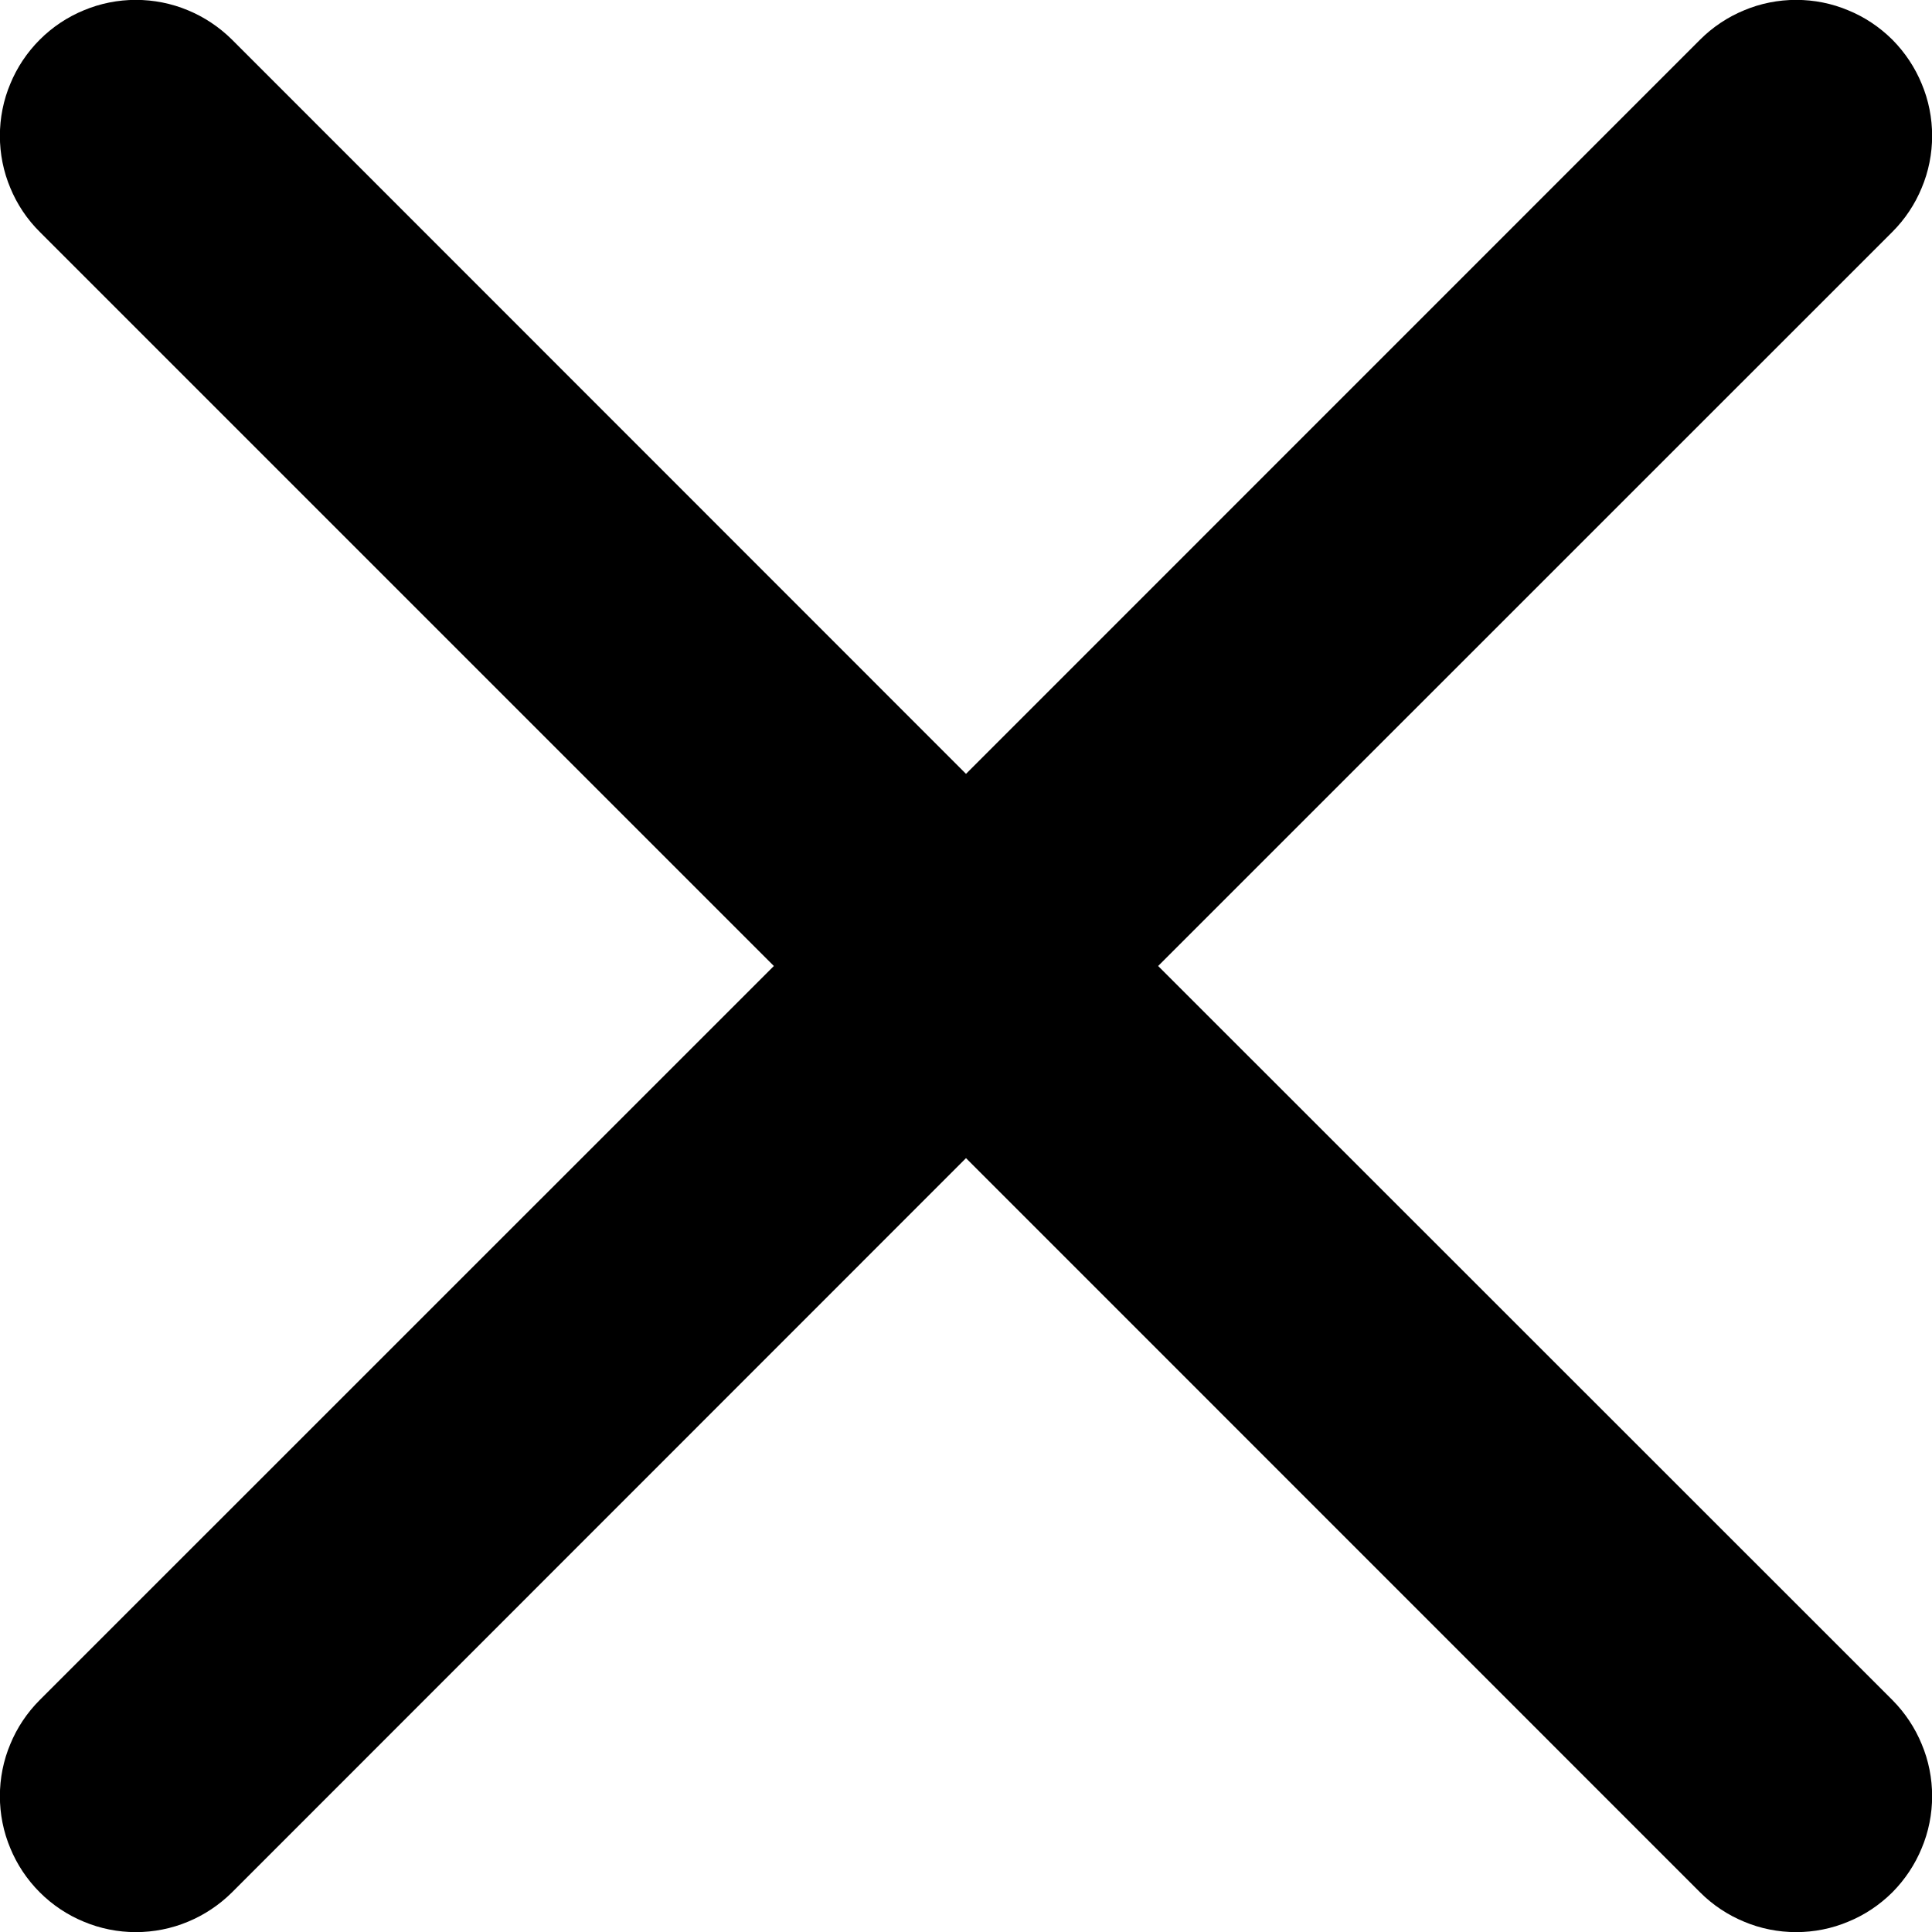 <svg width="16" height="16" viewBox="0 0 16 16" fill="none" xmlns="http://www.w3.org/2000/svg">
<path d="M0.683 1.567C0.624 1.509 0.578 1.44 0.547 1.364C0.515 1.289 0.499 1.207 0.499 1.125C0.499 1.043 0.515 0.961 0.547 0.886C0.578 0.81 0.624 0.741 0.683 0.682C0.741 0.624 0.81 0.578 0.886 0.547C0.962 0.515 1.043 0.499 1.125 0.499C1.207 0.499 1.289 0.515 1.365 0.547C1.44 0.578 1.509 0.624 1.568 0.682L8 7.116L14.433 0.682C14.491 0.624 14.56 0.578 14.636 0.547C14.711 0.515 14.793 0.499 14.875 0.499C14.957 0.499 15.039 0.515 15.114 0.547C15.191 0.578 15.259 0.624 15.318 0.682C15.376 0.741 15.422 0.81 15.453 0.886C15.485 0.961 15.501 1.043 15.501 1.125C15.501 1.207 15.485 1.289 15.453 1.364C15.422 1.44 15.376 1.509 15.318 1.567L8.884 8L15.318 14.432C15.376 14.491 15.422 14.56 15.453 14.636C15.485 14.711 15.501 14.793 15.501 14.875C15.501 14.957 15.485 15.039 15.453 15.114C15.422 15.19 15.376 15.259 15.318 15.318C15.259 15.376 15.191 15.422 15.114 15.453C15.039 15.485 14.957 15.501 14.875 15.501C14.793 15.501 14.711 15.485 14.636 15.453C14.56 15.422 14.491 15.376 14.433 15.318L8 8.884L1.568 15.318C1.509 15.376 1.44 15.422 1.365 15.453C1.289 15.485 1.207 15.501 1.125 15.501C1.043 15.501 0.962 15.485 0.886 15.453C0.81 15.422 0.741 15.376 0.683 15.318C0.624 15.259 0.578 15.19 0.547 15.114C0.515 15.039 0.499 14.957 0.499 14.875C0.499 14.793 0.515 14.711 0.547 14.636C0.578 14.56 0.624 14.491 0.683 14.432L7.116 8L0.683 1.567Z" fill="currentColor" stroke="currentColor"/>
</svg>